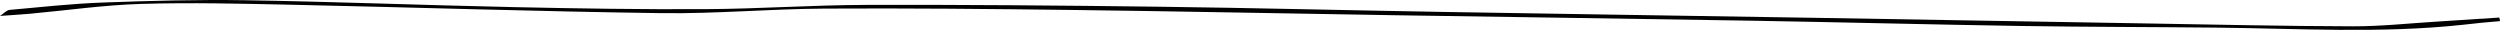 <?xml version="1.0" encoding="utf-8"?>
<!-- Generator: Adobe Illustrator 25.2.2, SVG Export Plug-In . SVG Version: 6.00 Build 0)  -->
<svg version="1.1" id="Layer_1" xmlns="http://www.w3.org/2000/svg" xmlns:xlink="http://www.w3.org/1999/xlink" x="0px" y="0px"
	 viewBox="0 0 729.8 8.72" style="enable-background:new 0 0 729.8 8.72;" xml:space="preserve">
<path d="M0,4.65C1.15,3.9,1.9,2.97,2.79,2.89c9.06-0.82,18.1-1.81,27.2-2.15c13.87-0.51,27.78-0.9,41.65-0.67
	c26.15,0.43,52.29,1.45,78.42,2.01c18.66,0.4,37.36,0.7,56.04,0.59c15.58-0.09,31.15-1.2,46.73-1.24
	c28.47-0.08,56.96,0.17,85.44,0.53c27.83,0.35,55.64,1.06,83.48,1.53c36.2,0.61,72.41,1.13,108.62,1.72
	c32.21,0.52,64.41,1.11,96.62,1.64c19.97,0.33,39.93,0.78,59.9,0.83c8.19,0.02,16.39-0.88,24.58-1.38
	c6.06-0.37,12.1-0.78,18.14-1.18c0.07,0.35,0.13,0.7,0.2,1.05c-1.73,0.15-3.45,0.28-5.18,0.45c-1.91,0.19-3.82,0.42-5.73,0.62
	c-23.97,2.58-48.04,1.07-72.08,0.82C628,7.87,609.18,7.88,590.37,7.59c-26.42-0.42-52.83-1.1-79.23-1.55
	c-34.78-0.59-69.57-1.05-104.35-1.6c-31.17-0.49-62.35-1.14-93.52-1.53c-24.23-0.31-48.47-0.54-72.69-0.4
	c-15.83,0.1-31.68,1.54-47.49,1.33C157.02,3.35,120.96,2.15,84.9,1.38C70.34,1.07,55.75,0.71,41.22,1.14
	C30.34,1.46,19.53,3.03,8.67,4.02C6.1,4.25,3.52,4.39,0,4.65z"/>
</svg>
